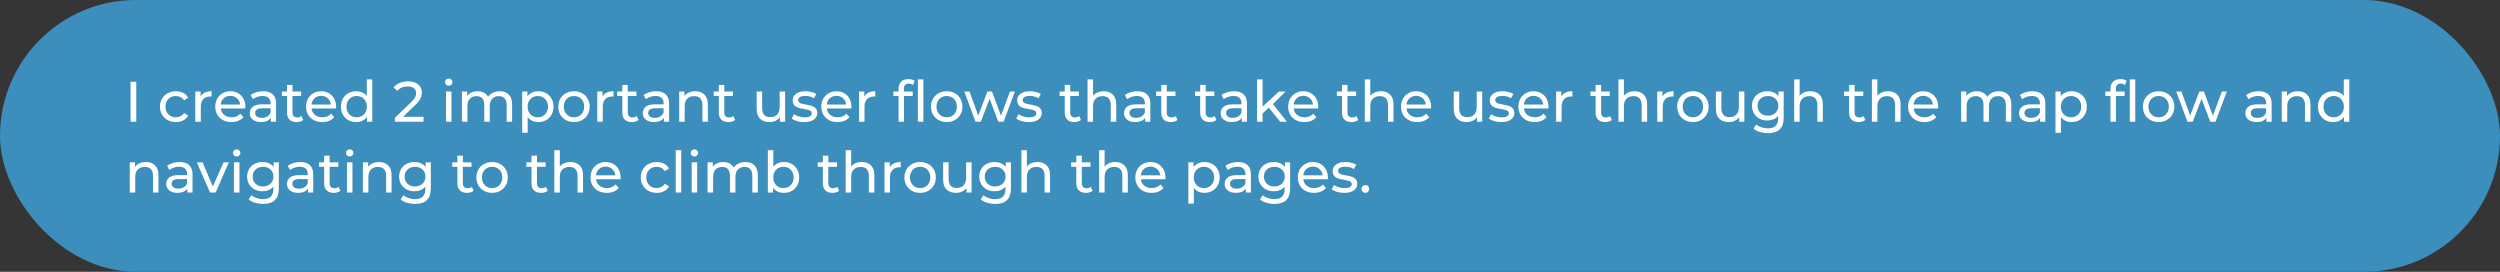 <svg width="883" height="96" viewBox="0 0 883 96" fill="none" xmlns="http://www.w3.org/2000/svg">
<rect width="883" height="96" fill="#353535"/>
<rect width="883" height="96" rx="48" fill="#3C8EBC"/>
<path d="M46.115 28.899H48.129V43H46.115V28.899ZM62.132 43.121C61.044 43.121 60.07 42.886 59.211 42.416C58.365 41.946 57.7 41.301 57.217 40.482C56.733 39.649 56.492 38.709 56.492 37.662C56.492 36.614 56.733 35.681 57.217 34.862C57.7 34.029 58.365 33.385 59.211 32.928C60.07 32.458 61.044 32.223 62.132 32.223C63.099 32.223 63.958 32.418 64.71 32.807C65.476 33.197 66.067 33.761 66.483 34.499L65.012 35.446C64.677 34.936 64.26 34.553 63.763 34.298C63.267 34.043 62.716 33.915 62.112 33.915C61.413 33.915 60.782 34.07 60.218 34.379C59.667 34.687 59.231 35.131 58.909 35.708C58.6 36.272 58.446 36.923 58.446 37.662C58.446 38.414 58.6 39.079 58.909 39.656C59.231 40.22 59.667 40.657 60.218 40.965C60.782 41.274 61.413 41.429 62.112 41.429C62.716 41.429 63.267 41.301 63.763 41.046C64.26 40.791 64.677 40.408 65.012 39.898L66.483 40.825C66.067 41.563 65.476 42.134 64.71 42.537C63.958 42.926 63.099 43.121 62.132 43.121ZM70.84 34.117C71.175 33.499 71.672 33.029 72.33 32.707C72.988 32.384 73.787 32.223 74.727 32.223V34.096C74.62 34.083 74.472 34.076 74.284 34.076C73.237 34.076 72.411 34.392 71.806 35.023C71.216 35.641 70.92 36.527 70.92 37.682V43H68.986V32.324H70.84V34.117ZM86.661 37.722C86.661 37.87 86.648 38.065 86.621 38.306H77.959C78.08 39.247 78.49 40.005 79.188 40.583C79.9 41.147 80.779 41.429 81.827 41.429C83.103 41.429 84.13 40.999 84.909 40.14L85.976 41.389C85.493 41.953 84.888 42.382 84.163 42.678C83.452 42.973 82.653 43.121 81.766 43.121C80.638 43.121 79.638 42.893 78.765 42.436C77.892 41.966 77.214 41.315 76.73 40.482C76.26 39.649 76.025 38.709 76.025 37.662C76.025 36.628 76.254 35.695 76.71 34.862C77.18 34.029 77.818 33.385 78.624 32.928C79.443 32.458 80.363 32.223 81.384 32.223C82.404 32.223 83.311 32.458 84.103 32.928C84.909 33.385 85.533 34.029 85.976 34.862C86.433 35.695 86.661 36.648 86.661 37.722ZM81.384 33.855C80.457 33.855 79.678 34.137 79.047 34.701C78.429 35.265 78.067 36.004 77.959 36.917H84.808C84.701 36.017 84.331 35.285 83.7 34.721C83.082 34.144 82.31 33.855 81.384 33.855ZM92.939 32.223C94.416 32.223 95.544 32.586 96.323 33.311C97.115 34.036 97.512 35.117 97.512 36.554V43H95.679V41.59C95.356 42.087 94.893 42.47 94.289 42.738C93.698 42.993 92.993 43.121 92.174 43.121C90.978 43.121 90.018 42.832 89.293 42.255C88.581 41.677 88.225 40.919 88.225 39.978C88.225 39.038 88.568 38.286 89.253 37.722C89.938 37.145 91.025 36.856 92.516 36.856H95.578V36.474C95.578 35.641 95.336 35.003 94.853 34.56C94.369 34.117 93.657 33.895 92.718 33.895C92.086 33.895 91.469 34.002 90.864 34.217C90.26 34.419 89.75 34.694 89.333 35.043L88.528 33.593C89.078 33.15 89.736 32.814 90.502 32.586C91.267 32.344 92.08 32.223 92.939 32.223ZM92.496 41.63C93.234 41.63 93.872 41.469 94.409 41.147C94.947 40.811 95.336 40.341 95.578 39.737V38.246H92.597C90.958 38.246 90.139 38.797 90.139 39.898C90.139 40.435 90.347 40.858 90.764 41.167C91.18 41.476 91.757 41.63 92.496 41.63ZM107.093 42.376C106.811 42.617 106.462 42.805 106.046 42.94C105.629 43.06 105.2 43.121 104.756 43.121C103.682 43.121 102.85 42.832 102.259 42.255C101.668 41.677 101.372 40.851 101.372 39.777V33.915H99.559V32.324H101.372V29.987H103.306V32.324H106.368V33.915H103.306V39.696C103.306 40.274 103.447 40.717 103.729 41.026C104.025 41.335 104.441 41.489 104.978 41.489C105.569 41.489 106.072 41.321 106.489 40.986L107.093 42.376ZM118.726 37.722C118.726 37.87 118.712 38.065 118.685 38.306H110.024C110.145 39.247 110.554 40.005 111.252 40.583C111.964 41.147 112.844 41.429 113.891 41.429C115.167 41.429 116.194 40.999 116.973 40.14L118.041 41.389C117.557 41.953 116.953 42.382 116.228 42.678C115.516 42.973 114.717 43.121 113.831 43.121C112.703 43.121 111.702 42.893 110.829 42.436C109.957 41.966 109.278 41.315 108.795 40.482C108.325 39.649 108.09 38.709 108.09 37.662C108.09 36.628 108.318 35.695 108.775 34.862C109.245 34.029 109.883 33.385 110.688 32.928C111.508 32.458 112.427 32.223 113.448 32.223C114.469 32.223 115.375 32.458 116.167 32.928C116.973 33.385 117.598 34.029 118.041 34.862C118.497 35.695 118.726 36.648 118.726 37.722ZM113.448 33.855C112.521 33.855 111.743 34.137 111.111 34.701C110.494 35.265 110.131 36.004 110.024 36.917H116.873C116.765 36.017 116.396 35.285 115.765 34.721C115.147 34.144 114.375 33.855 113.448 33.855ZM131.483 28.053V43H129.63V41.308C129.2 41.899 128.656 42.349 127.998 42.658C127.34 42.966 126.615 43.121 125.822 43.121C124.788 43.121 123.862 42.893 123.043 42.436C122.223 41.979 121.579 41.342 121.109 40.522C120.652 39.69 120.424 38.736 120.424 37.662C120.424 36.588 120.652 35.641 121.109 34.822C121.579 34.002 122.223 33.365 123.043 32.908C123.862 32.452 124.788 32.223 125.822 32.223C126.588 32.223 127.293 32.371 127.937 32.666C128.582 32.948 129.119 33.371 129.549 33.935V28.053H131.483ZM125.984 41.429C126.655 41.429 127.266 41.274 127.817 40.965C128.367 40.643 128.797 40.2 129.106 39.636C129.415 39.059 129.569 38.401 129.569 37.662C129.569 36.923 129.415 36.272 129.106 35.708C128.797 35.131 128.367 34.687 127.817 34.379C127.266 34.07 126.655 33.915 125.984 33.915C125.299 33.915 124.681 34.07 124.13 34.379C123.593 34.687 123.163 35.131 122.841 35.708C122.532 36.272 122.378 36.923 122.378 37.662C122.378 38.401 122.532 39.059 122.841 39.636C123.163 40.2 123.593 40.643 124.13 40.965C124.681 41.274 125.299 41.429 125.984 41.429ZM149.596 41.248V43H139.464V41.63L145.204 36.091C145.903 35.419 146.373 34.842 146.615 34.358C146.856 33.861 146.977 33.365 146.977 32.868C146.977 32.129 146.715 31.558 146.192 31.156C145.681 30.739 144.943 30.531 143.976 30.531C142.418 30.531 141.216 31.041 140.37 32.062L139 30.873C139.551 30.202 140.269 29.678 141.156 29.302C142.055 28.926 143.056 28.738 144.157 28.738C145.634 28.738 146.809 29.094 147.682 29.806C148.555 30.504 148.991 31.458 148.991 32.666C148.991 33.418 148.83 34.13 148.508 34.801C148.186 35.473 147.575 36.239 146.675 37.098L142.364 41.248H149.596ZM157.528 32.324H159.462V43H157.528V32.324ZM158.495 30.269C158.119 30.269 157.803 30.148 157.548 29.907C157.306 29.665 157.185 29.369 157.185 29.02C157.185 28.671 157.306 28.376 157.548 28.134C157.803 27.879 158.119 27.751 158.495 27.751C158.871 27.751 159.18 27.872 159.421 28.114C159.676 28.342 159.804 28.631 159.804 28.98C159.804 29.343 159.676 29.651 159.421 29.907C159.18 30.148 158.871 30.269 158.495 30.269ZM176.509 32.223C177.852 32.223 178.913 32.613 179.692 33.392C180.484 34.17 180.88 35.325 180.88 36.856V43H178.946V37.078C178.946 36.044 178.705 35.265 178.221 34.741C177.751 34.217 177.073 33.956 176.187 33.956C175.206 33.956 174.428 34.264 173.85 34.882C173.273 35.486 172.984 36.359 172.984 37.501V43H171.05V37.078C171.05 36.044 170.808 35.265 170.325 34.741C169.855 34.217 169.177 33.956 168.29 33.956C167.31 33.956 166.531 34.264 165.954 34.882C165.376 35.486 165.088 36.359 165.088 37.501V43H163.154V32.324H165.007V33.915C165.397 33.365 165.907 32.948 166.538 32.666C167.169 32.371 167.888 32.223 168.693 32.223C169.526 32.223 170.265 32.391 170.909 32.727C171.554 33.062 172.051 33.553 172.4 34.197C172.803 33.58 173.36 33.096 174.072 32.747C174.797 32.398 175.609 32.223 176.509 32.223ZM190.099 32.223C191.133 32.223 192.059 32.452 192.879 32.908C193.698 33.365 194.336 34.002 194.792 34.822C195.262 35.641 195.497 36.588 195.497 37.662C195.497 38.736 195.262 39.69 194.792 40.522C194.336 41.342 193.698 41.979 192.879 42.436C192.059 42.893 191.133 43.121 190.099 43.121C189.333 43.121 188.628 42.973 187.984 42.678C187.353 42.382 186.815 41.953 186.372 41.389V46.908H184.438V32.324H186.292V34.016C186.721 33.425 187.265 32.982 187.923 32.687C188.581 32.378 189.306 32.223 190.099 32.223ZM189.938 41.429C190.623 41.429 191.234 41.274 191.771 40.965C192.321 40.643 192.751 40.2 193.06 39.636C193.382 39.059 193.543 38.401 193.543 37.662C193.543 36.923 193.382 36.272 193.06 35.708C192.751 35.131 192.321 34.687 191.771 34.379C191.234 34.07 190.623 33.915 189.938 33.915C189.266 33.915 188.655 34.076 188.105 34.399C187.567 34.708 187.138 35.144 186.815 35.708C186.507 36.272 186.352 36.923 186.352 37.662C186.352 38.401 186.507 39.059 186.815 39.636C187.124 40.2 187.554 40.643 188.105 40.965C188.655 41.274 189.266 41.429 189.938 41.429ZM202.742 43.121C201.681 43.121 200.727 42.886 199.881 42.416C199.035 41.946 198.371 41.301 197.887 40.482C197.417 39.649 197.182 38.709 197.182 37.662C197.182 36.614 197.417 35.681 197.887 34.862C198.371 34.029 199.035 33.385 199.881 32.928C200.727 32.458 201.681 32.223 202.742 32.223C203.803 32.223 204.749 32.458 205.582 32.928C206.428 33.385 207.086 34.029 207.556 34.862C208.039 35.681 208.281 36.614 208.281 37.662C208.281 38.709 208.039 39.649 207.556 40.482C207.086 41.301 206.428 41.946 205.582 42.416C204.749 42.886 203.803 43.121 202.742 43.121ZM202.742 41.429C203.427 41.429 204.038 41.274 204.575 40.965C205.125 40.643 205.555 40.2 205.864 39.636C206.173 39.059 206.327 38.401 206.327 37.662C206.327 36.923 206.173 36.272 205.864 35.708C205.555 35.131 205.125 34.687 204.575 34.379C204.038 34.07 203.427 33.915 202.742 33.915C202.057 33.915 201.439 34.07 200.889 34.379C200.351 34.687 199.922 35.131 199.599 35.708C199.29 36.272 199.136 36.923 199.136 37.662C199.136 38.401 199.29 39.059 199.599 39.636C199.922 40.2 200.351 40.643 200.889 40.965C201.439 41.274 202.057 41.429 202.742 41.429ZM212.809 34.117C213.145 33.499 213.641 33.029 214.299 32.707C214.957 32.384 215.757 32.223 216.697 32.223V34.096C216.589 34.083 216.441 34.076 216.253 34.076C215.206 34.076 214.38 34.392 213.776 35.023C213.185 35.641 212.889 36.527 212.889 37.682V43H210.956V32.324H212.809V34.117ZM225.516 42.376C225.233 42.617 224.884 42.805 224.468 42.94C224.052 43.06 223.622 43.121 223.179 43.121C222.105 43.121 221.272 42.832 220.681 42.255C220.09 41.677 219.795 40.851 219.795 39.777V33.915H217.982V32.324H219.795V29.987H221.729V32.324H224.79V33.915H221.729V39.696C221.729 40.274 221.87 40.717 222.152 41.026C222.447 41.335 222.863 41.489 223.4 41.489C223.991 41.489 224.495 41.321 224.911 40.986L225.516 42.376ZM231.741 32.223C233.218 32.223 234.346 32.586 235.125 33.311C235.918 34.036 236.314 35.117 236.314 36.554V43H234.481V41.59C234.158 42.087 233.695 42.47 233.091 42.738C232.5 42.993 231.795 43.121 230.976 43.121C229.78 43.121 228.82 42.832 228.095 42.255C227.383 41.677 227.028 40.919 227.028 39.978C227.028 39.038 227.37 38.286 228.055 37.722C228.74 37.145 229.827 36.856 231.318 36.856H234.38V36.474C234.38 35.641 234.138 35.003 233.655 34.56C233.171 34.117 232.46 33.895 231.52 33.895C230.888 33.895 230.271 34.002 229.666 34.217C229.062 34.419 228.552 34.694 228.135 35.043L227.33 33.593C227.88 33.15 228.538 32.814 229.304 32.586C230.069 32.344 230.882 32.223 231.741 32.223ZM231.298 41.63C232.037 41.63 232.674 41.469 233.212 41.147C233.749 40.811 234.138 40.341 234.38 39.737V38.246H231.399C229.76 38.246 228.941 38.797 228.941 39.898C228.941 40.435 229.149 40.858 229.566 41.167C229.982 41.476 230.559 41.63 231.298 41.63ZM245.593 32.223C246.949 32.223 248.024 32.619 248.816 33.412C249.622 34.191 250.025 35.339 250.025 36.856V43H248.091V37.078C248.091 36.044 247.842 35.265 247.346 34.741C246.849 34.217 246.137 33.956 245.21 33.956C244.163 33.956 243.337 34.264 242.733 34.882C242.128 35.486 241.826 36.359 241.826 37.501V43H239.892V32.324H241.746V33.935C242.135 33.385 242.659 32.962 243.317 32.666C243.988 32.371 244.747 32.223 245.593 32.223ZM259.606 42.376C259.324 42.617 258.975 42.805 258.559 42.94C258.142 43.06 257.713 43.121 257.27 43.121C256.195 43.121 255.363 42.832 254.772 42.255C254.181 41.677 253.885 40.851 253.885 39.777V33.915H252.072V32.324H253.885V29.987H255.819V32.324H258.881V33.915H255.819V39.696C255.819 40.274 255.96 40.717 256.242 41.026C256.538 41.335 256.954 41.489 257.491 41.489C258.082 41.489 258.586 41.321 259.002 40.986L259.606 42.376ZM277.305 32.324V43H275.472V41.389C275.082 41.939 274.565 42.369 273.921 42.678C273.289 42.973 272.598 43.121 271.846 43.121C270.422 43.121 269.301 42.731 268.482 41.953C267.663 41.16 267.253 39.999 267.253 38.468V32.324H269.187V38.246C269.187 39.28 269.435 40.066 269.932 40.603C270.429 41.127 271.141 41.389 272.067 41.389C273.088 41.389 273.894 41.08 274.485 40.462C275.076 39.844 275.371 38.971 275.371 37.843V32.324H277.305ZM284.048 43.121C283.175 43.121 282.336 43.007 281.53 42.778C280.724 42.537 280.093 42.234 279.637 41.872L280.442 40.341C280.912 40.677 281.483 40.945 282.154 41.147C282.826 41.348 283.504 41.449 284.189 41.449C285.881 41.449 286.727 40.965 286.727 39.999C286.727 39.676 286.613 39.421 286.385 39.233C286.156 39.045 285.868 38.911 285.518 38.83C285.183 38.736 284.699 38.636 284.068 38.528C283.209 38.394 282.504 38.239 281.953 38.065C281.416 37.89 280.953 37.595 280.563 37.178C280.174 36.762 279.979 36.178 279.979 35.426C279.979 34.459 280.382 33.687 281.188 33.109C281.993 32.519 283.074 32.223 284.431 32.223C285.142 32.223 285.854 32.31 286.566 32.485C287.278 32.66 287.862 32.895 288.318 33.19L287.493 34.721C286.62 34.157 285.592 33.875 284.411 33.875C283.591 33.875 282.967 34.009 282.537 34.278C282.107 34.546 281.893 34.902 281.893 35.345C281.893 35.695 282.013 35.97 282.255 36.171C282.497 36.373 282.792 36.52 283.141 36.614C283.504 36.709 284.008 36.816 284.652 36.937C285.512 37.084 286.203 37.246 286.727 37.42C287.264 37.581 287.721 37.863 288.097 38.266C288.473 38.669 288.661 39.233 288.661 39.958C288.661 40.925 288.245 41.697 287.412 42.275C286.593 42.839 285.471 43.121 284.048 43.121ZM300.726 37.722C300.726 37.87 300.713 38.065 300.686 38.306H292.024C292.145 39.247 292.555 40.005 293.253 40.583C293.965 41.147 294.844 41.429 295.892 41.429C297.168 41.429 298.195 40.999 298.974 40.14L300.042 41.389C299.558 41.953 298.954 42.382 298.229 42.678C297.517 42.973 296.718 43.121 295.831 43.121C294.703 43.121 293.703 42.893 292.83 42.436C291.957 41.966 291.279 41.315 290.796 40.482C290.326 39.649 290.091 38.709 290.091 37.662C290.091 36.628 290.319 35.695 290.775 34.862C291.245 34.029 291.883 33.385 292.689 32.928C293.508 32.458 294.428 32.223 295.449 32.223C296.469 32.223 297.376 32.458 298.168 32.928C298.974 33.385 299.598 34.029 300.042 34.862C300.498 35.695 300.726 36.648 300.726 37.722ZM295.449 33.855C294.522 33.855 293.743 34.137 293.112 34.701C292.494 35.265 292.132 36.004 292.024 36.917H298.873C298.766 36.017 298.396 35.285 297.765 34.721C297.148 34.144 296.375 33.855 295.449 33.855ZM305.265 34.117C305.601 33.499 306.097 33.029 306.755 32.707C307.414 32.384 308.213 32.223 309.153 32.223V34.096C309.045 34.083 308.897 34.076 308.709 34.076C307.662 34.076 306.836 34.392 306.232 35.023C305.641 35.641 305.345 36.527 305.345 37.682V43H303.412V32.324H305.265V34.117ZM320.991 29.524C319.836 29.524 319.259 30.148 319.259 31.397V32.324H322.361V33.915H319.299V43H317.365V33.915H315.552V32.324H317.365V31.377C317.365 30.316 317.674 29.477 318.292 28.859C318.91 28.241 319.776 27.933 320.89 27.933C321.32 27.933 321.723 27.986 322.099 28.094C322.475 28.201 322.797 28.356 323.066 28.557L322.482 30.027C322.039 29.692 321.542 29.524 320.991 29.524ZM324.194 28.053H326.128V43H324.194V28.053ZM334.383 43.121C333.322 43.121 332.369 42.886 331.523 42.416C330.677 41.946 330.012 41.301 329.529 40.482C329.059 39.649 328.824 38.709 328.824 37.662C328.824 36.614 329.059 35.681 329.529 34.862C330.012 34.029 330.677 33.385 331.523 32.928C332.369 32.458 333.322 32.223 334.383 32.223C335.444 32.223 336.391 32.458 337.224 32.928C338.07 33.385 338.728 34.029 339.198 34.862C339.681 35.681 339.923 36.614 339.923 37.662C339.923 38.709 339.681 39.649 339.198 40.482C338.728 41.301 338.07 41.946 337.224 42.416C336.391 42.886 335.444 43.121 334.383 43.121ZM334.383 41.429C335.068 41.429 335.679 41.274 336.216 40.965C336.767 40.643 337.197 40.2 337.506 39.636C337.815 39.059 337.969 38.401 337.969 37.662C337.969 36.923 337.815 36.272 337.506 35.708C337.197 35.131 336.767 34.687 336.216 34.379C335.679 34.07 335.068 33.915 334.383 33.915C333.699 33.915 333.081 34.07 332.53 34.379C331.993 34.687 331.563 35.131 331.241 35.708C330.932 36.272 330.778 36.923 330.778 37.662C330.778 38.401 330.932 39.059 331.241 39.636C331.563 40.2 331.993 40.643 332.53 40.965C333.081 41.274 333.699 41.429 334.383 41.429ZM358.457 32.324L354.469 43H352.616L349.534 34.902L346.411 43H344.558L340.59 32.324H342.423L345.525 40.825L348.748 32.324H350.38L353.542 40.865L356.725 32.324H358.457ZM363.344 43.121C362.471 43.121 361.632 43.007 360.826 42.778C360.02 42.537 359.389 42.234 358.932 41.872L359.738 40.341C360.208 40.677 360.779 40.945 361.45 41.147C362.122 41.348 362.8 41.449 363.485 41.449C365.177 41.449 366.023 40.965 366.023 39.999C366.023 39.676 365.909 39.421 365.68 39.233C365.452 39.045 365.163 38.911 364.814 38.83C364.479 38.736 363.995 38.636 363.364 38.528C362.504 38.394 361.799 38.239 361.249 38.065C360.712 37.89 360.248 37.595 359.859 37.178C359.469 36.762 359.275 36.178 359.275 35.426C359.275 34.459 359.678 33.687 360.483 33.109C361.289 32.519 362.37 32.223 363.726 32.223C364.438 32.223 365.15 32.31 365.862 32.485C366.573 32.66 367.158 32.895 367.614 33.19L366.788 34.721C365.915 34.157 364.888 33.875 363.706 33.875C362.887 33.875 362.263 34.009 361.833 34.278C361.403 34.546 361.188 34.902 361.188 35.345C361.188 35.695 361.309 35.97 361.551 36.171C361.793 36.373 362.088 36.52 362.437 36.614C362.8 36.709 363.303 36.816 363.948 36.937C364.808 37.084 365.499 37.246 366.023 37.42C366.56 37.581 367.017 37.863 367.393 38.266C367.769 38.669 367.957 39.233 367.957 39.958C367.957 40.925 367.54 41.697 366.708 42.275C365.889 42.839 364.767 43.121 363.344 43.121ZM381.786 42.376C381.504 42.617 381.155 42.805 380.738 42.94C380.322 43.06 379.892 43.121 379.449 43.121C378.375 43.121 377.542 42.832 376.951 42.255C376.361 41.677 376.065 40.851 376.065 39.777V33.915H374.252V32.324H376.065V29.987H377.999V32.324H381.061V33.915H377.999V39.696C377.999 40.274 378.14 40.717 378.422 41.026C378.717 41.335 379.134 41.489 379.671 41.489C380.262 41.489 380.765 41.321 381.182 40.986L381.786 42.376ZM389.824 32.223C391.181 32.223 392.255 32.619 393.047 33.412C393.853 34.191 394.256 35.339 394.256 36.856V43H392.322V37.078C392.322 36.044 392.074 35.265 391.577 34.741C391.08 34.217 390.368 33.956 389.442 33.956C388.394 33.956 387.568 34.264 386.964 34.882C386.36 35.486 386.058 36.359 386.058 37.501V43H384.124V28.053H386.058V33.835C386.46 33.324 386.984 32.928 387.629 32.646C388.287 32.364 389.019 32.223 389.824 32.223ZM401.723 32.223C403.2 32.223 404.328 32.586 405.107 33.311C405.899 34.036 406.295 35.117 406.295 36.554V43H404.462V41.59C404.14 42.087 403.676 42.47 403.072 42.738C402.481 42.993 401.776 43.121 400.957 43.121C399.762 43.121 398.802 42.832 398.077 42.255C397.365 41.677 397.009 40.919 397.009 39.978C397.009 39.038 397.351 38.286 398.036 37.722C398.721 37.145 399.809 36.856 401.3 36.856H404.361V36.474C404.361 35.641 404.12 35.003 403.636 34.56C403.153 34.117 402.441 33.895 401.501 33.895C400.87 33.895 400.252 34.002 399.648 34.217C399.043 34.419 398.533 34.694 398.117 35.043L397.311 33.593C397.862 33.15 398.52 32.814 399.285 32.586C400.051 32.344 400.863 32.223 401.723 32.223ZM401.279 41.63C402.018 41.63 402.656 41.469 403.193 41.147C403.73 40.811 404.12 40.341 404.361 39.737V38.246H401.38C399.742 38.246 398.923 38.797 398.923 39.898C398.923 40.435 399.131 40.858 399.547 41.167C399.963 41.476 400.541 41.63 401.279 41.63ZM415.877 42.376C415.595 42.617 415.245 42.805 414.829 42.94C414.413 43.06 413.983 43.121 413.54 43.121C412.466 43.121 411.633 42.832 411.042 42.255C410.451 41.677 410.156 40.851 410.156 39.777V33.915H408.343V32.324H410.156V29.987H412.09V32.324H415.151V33.915H412.09V39.696C412.09 40.274 412.231 40.717 412.513 41.026C412.808 41.335 413.224 41.489 413.761 41.489C414.352 41.489 414.856 41.321 415.272 40.986L415.877 42.376ZM429.627 42.376C429.345 42.617 428.996 42.805 428.579 42.94C428.163 43.06 427.733 43.121 427.29 43.121C426.216 43.121 425.383 42.832 424.792 42.255C424.202 41.677 423.906 40.851 423.906 39.777V33.915H422.093V32.324H423.906V29.987H425.84V32.324H428.902V33.915H425.84V39.696C425.84 40.274 425.981 40.717 426.263 41.026C426.558 41.335 426.975 41.489 427.512 41.489C428.103 41.489 428.606 41.321 429.023 40.986L429.627 42.376ZM435.853 32.223C437.33 32.223 438.458 32.586 439.237 33.311C440.029 34.036 440.425 35.117 440.425 36.554V43H438.592V41.59C438.27 42.087 437.807 42.47 437.202 42.738C436.611 42.993 435.906 43.121 435.087 43.121C433.892 43.121 432.932 42.832 432.207 42.255C431.495 41.677 431.139 40.919 431.139 39.978C431.139 39.038 431.481 38.286 432.166 37.722C432.851 37.145 433.939 36.856 435.43 36.856H438.491V36.474C438.491 35.641 438.25 35.003 437.766 34.56C437.283 34.117 436.571 33.895 435.631 33.895C435 33.895 434.382 34.002 433.778 34.217C433.173 34.419 432.663 34.694 432.247 35.043L431.441 33.593C431.992 33.15 432.65 32.814 433.415 32.586C434.181 32.344 434.993 32.223 435.853 32.223ZM435.409 41.63C436.148 41.63 436.786 41.469 437.323 41.147C437.86 40.811 438.25 40.341 438.491 39.737V38.246H435.51C433.872 38.246 433.053 38.797 433.053 39.898C433.053 40.435 433.261 40.858 433.677 41.167C434.093 41.476 434.671 41.63 435.409 41.63ZM448.153 38.025L445.938 40.079V43H444.004V28.053H445.938V37.642L451.759 32.324H454.096L449.604 36.735L454.539 43H452.162L448.153 38.025ZM465.613 37.722C465.613 37.87 465.599 38.065 465.573 38.306H456.911C457.032 39.247 457.441 40.005 458.14 40.583C458.851 41.147 459.731 41.429 460.778 41.429C462.054 41.429 463.081 40.999 463.86 40.14L464.928 41.389C464.445 41.953 463.84 42.382 463.115 42.678C462.403 42.973 461.604 43.121 460.718 43.121C459.59 43.121 458.589 42.893 457.717 42.436C456.844 41.966 456.166 41.315 455.682 40.482C455.212 39.649 454.977 38.709 454.977 37.662C454.977 36.628 455.205 35.695 455.662 34.862C456.132 34.029 456.77 33.385 457.576 32.928C458.395 32.458 459.315 32.223 460.335 32.223C461.356 32.223 462.262 32.458 463.055 32.928C463.86 33.385 464.485 34.029 464.928 34.862C465.385 35.695 465.613 36.648 465.613 37.722ZM460.335 33.855C459.409 33.855 458.63 34.137 457.999 34.701C457.381 35.265 457.018 36.004 456.911 36.917H463.76C463.652 36.017 463.283 35.285 462.652 34.721C462.034 34.144 461.262 33.855 460.335 33.855ZM479.711 42.376C479.429 42.617 479.079 42.805 478.663 42.94C478.247 43.06 477.817 43.121 477.374 43.121C476.3 43.121 475.467 42.832 474.876 42.255C474.285 41.677 473.99 40.851 473.99 39.777V33.915H472.177V32.324H473.99V29.987H475.924V32.324H478.985V33.915H475.924V39.696C475.924 40.274 476.065 40.717 476.347 41.026C476.642 41.335 477.058 41.489 477.596 41.489C478.186 41.489 478.69 41.321 479.106 40.986L479.711 42.376ZM487.749 32.223C489.105 32.223 490.18 32.619 490.972 33.412C491.778 34.191 492.181 35.339 492.181 36.856V43H490.247V37.078C490.247 36.044 489.999 35.265 489.502 34.741C489.005 34.217 488.293 33.956 487.366 33.956C486.319 33.956 485.493 34.264 484.889 34.882C484.284 35.486 483.982 36.359 483.982 37.501V43H482.048V28.053H483.982V33.835C484.385 33.324 484.909 32.928 485.553 32.646C486.212 32.364 486.943 32.223 487.749 32.223ZM505.467 37.722C505.467 37.87 505.454 38.065 505.427 38.306H496.765C496.886 39.247 497.296 40.005 497.994 40.583C498.706 41.147 499.585 41.429 500.633 41.429C501.909 41.429 502.936 40.999 503.715 40.14L504.782 41.389C504.299 41.953 503.695 42.382 502.97 42.678C502.258 42.973 501.459 43.121 500.572 43.121C499.444 43.121 498.444 42.893 497.571 42.436C496.698 41.966 496.02 41.315 495.537 40.482C495.067 39.649 494.832 38.709 494.832 37.662C494.832 36.628 495.06 35.695 495.516 34.862C495.986 34.029 496.624 33.385 497.43 32.928C498.249 32.458 499.169 32.223 500.19 32.223C501.21 32.223 502.117 32.458 502.909 32.928C503.715 33.385 504.339 34.029 504.782 34.862C505.239 35.695 505.467 36.648 505.467 37.722ZM500.19 33.855C499.263 33.855 498.484 34.137 497.853 34.701C497.235 35.265 496.873 36.004 496.765 36.917H503.614C503.507 36.017 503.137 35.285 502.506 34.721C501.888 34.144 501.116 33.855 500.19 33.855ZM523.513 32.324V43H521.68V41.389C521.291 41.939 520.774 42.369 520.129 42.678C519.498 42.973 518.806 43.121 518.054 43.121C516.631 43.121 515.509 42.731 514.69 41.953C513.871 41.16 513.462 39.999 513.462 38.468V32.324H515.395V38.246C515.395 39.28 515.644 40.066 516.141 40.603C516.637 41.127 517.349 41.389 518.276 41.389C519.296 41.389 520.102 41.08 520.693 40.462C521.284 39.844 521.579 38.971 521.579 37.843V32.324H523.513ZM530.256 43.121C529.384 43.121 528.544 43.007 527.738 42.778C526.933 42.537 526.302 42.234 525.845 41.872L526.651 40.341C527.121 40.677 527.691 40.945 528.363 41.147C529.034 41.348 529.713 41.449 530.397 41.449C532.089 41.449 532.936 40.965 532.936 39.999C532.936 39.676 532.821 39.421 532.593 39.233C532.365 39.045 532.076 38.911 531.727 38.83C531.391 38.736 530.908 38.636 530.277 38.528C529.417 38.394 528.712 38.239 528.161 38.065C527.624 37.89 527.161 37.595 526.772 37.178C526.382 36.762 526.187 36.178 526.187 35.426C526.187 34.459 526.59 33.687 527.396 33.109C528.202 32.519 529.283 32.223 530.639 32.223C531.351 32.223 532.063 32.31 532.774 32.485C533.486 32.66 534.07 32.895 534.527 33.19L533.701 34.721C532.828 34.157 531.801 33.875 530.619 33.875C529.8 33.875 529.175 34.009 528.746 34.278C528.316 34.546 528.101 34.902 528.101 35.345C528.101 35.695 528.222 35.97 528.464 36.171C528.705 36.373 529.001 36.52 529.35 36.614C529.713 36.709 530.216 36.816 530.861 36.937C531.72 37.084 532.412 37.246 532.936 37.42C533.473 37.581 533.929 37.863 534.305 38.266C534.681 38.669 534.869 39.233 534.869 39.958C534.869 40.925 534.453 41.697 533.62 42.275C532.801 42.839 531.68 43.121 530.256 43.121ZM546.935 37.722C546.935 37.87 546.921 38.065 546.895 38.306H538.233C538.354 39.247 538.763 40.005 539.462 40.583C540.173 41.147 541.053 41.429 542.1 41.429C543.376 41.429 544.403 40.999 545.182 40.14L546.25 41.389C545.767 41.953 545.162 42.382 544.437 42.678C543.725 42.973 542.926 43.121 542.04 43.121C540.912 43.121 539.911 42.893 539.039 42.436C538.166 41.966 537.488 41.315 537.004 40.482C536.534 39.649 536.299 38.709 536.299 37.662C536.299 36.628 536.527 35.695 536.984 34.862C537.454 34.029 538.092 33.385 538.898 32.928C539.717 32.458 540.637 32.223 541.657 32.223C542.678 32.223 543.584 32.458 544.377 32.928C545.182 33.385 545.807 34.029 546.25 34.862C546.707 35.695 546.935 36.648 546.935 37.722ZM541.657 33.855C540.731 33.855 539.952 34.137 539.321 34.701C538.703 35.265 538.34 36.004 538.233 36.917H545.082C544.974 36.017 544.605 35.285 543.974 34.721C543.356 34.144 542.584 33.855 541.657 33.855ZM551.473 34.117C551.809 33.499 552.306 33.029 552.964 32.707C553.622 32.384 554.421 32.223 555.361 32.223V34.096C555.254 34.083 555.106 34.076 554.918 34.076C553.87 34.076 553.045 34.392 552.44 35.023C551.849 35.641 551.554 36.527 551.554 37.682V43H549.62V32.324H551.473V34.117ZM569.295 42.376C569.013 42.617 568.663 42.805 568.247 42.94C567.831 43.06 567.401 43.121 566.958 43.121C565.884 43.121 565.051 42.832 564.46 42.255C563.869 41.677 563.574 40.851 563.574 39.777V33.915H561.761V32.324H563.574V29.987H565.508V32.324H568.569V33.915H565.508V39.696C565.508 40.274 565.649 40.717 565.931 41.026C566.226 41.335 566.642 41.489 567.179 41.489C567.77 41.489 568.274 41.321 568.69 40.986L569.295 42.376ZM577.333 32.223C578.689 32.223 579.764 32.619 580.556 33.412C581.362 34.191 581.765 35.339 581.765 36.856V43H579.831V37.078C579.831 36.044 579.583 35.265 579.086 34.741C578.589 34.217 577.877 33.956 576.95 33.956C575.903 33.956 575.077 34.264 574.473 34.882C573.868 35.486 573.566 36.359 573.566 37.501V43H571.633V28.053H573.566V33.835C573.969 33.324 574.493 32.928 575.137 32.646C575.796 32.364 576.527 32.223 577.333 32.223ZM587.197 34.117C587.532 33.499 588.029 33.029 588.687 32.707C589.345 32.384 590.144 32.223 591.084 32.223V34.096C590.977 34.083 590.829 34.076 590.641 34.076C589.594 34.076 588.768 34.392 588.164 35.023C587.573 35.641 587.277 36.527 587.277 37.682V43H585.344V32.324H587.197V34.117ZM597.942 43.121C596.881 43.121 595.928 42.886 595.082 42.416C594.236 41.946 593.571 41.301 593.087 40.482C592.617 39.649 592.382 38.709 592.382 37.662C592.382 36.614 592.617 35.681 593.087 34.862C593.571 34.029 594.236 33.385 595.082 32.928C595.928 32.458 596.881 32.223 597.942 32.223C599.003 32.223 599.95 32.458 600.782 32.928C601.628 33.385 602.286 34.029 602.756 34.862C603.24 35.681 603.482 36.614 603.482 37.662C603.482 38.709 603.24 39.649 602.756 40.482C602.286 41.301 601.628 41.946 600.782 42.416C599.95 42.886 599.003 43.121 597.942 43.121ZM597.942 41.429C598.627 41.429 599.238 41.274 599.775 40.965C600.326 40.643 600.755 40.2 601.064 39.636C601.373 39.059 601.528 38.401 601.528 37.662C601.528 36.923 601.373 36.272 601.064 35.708C600.755 35.131 600.326 34.687 599.775 34.379C599.238 34.07 598.627 33.915 597.942 33.915C597.257 33.915 596.639 34.07 596.089 34.379C595.552 34.687 595.122 35.131 594.8 35.708C594.491 36.272 594.336 36.923 594.336 37.662C594.336 38.401 594.491 39.059 594.8 39.636C595.122 40.2 595.552 40.643 596.089 40.965C596.639 41.274 597.257 41.429 597.942 41.429ZM616.107 32.324V43H614.274V41.389C613.884 41.939 613.367 42.369 612.723 42.678C612.092 42.973 611.4 43.121 610.648 43.121C609.224 43.121 608.103 42.731 607.284 41.953C606.465 41.16 606.055 39.999 606.055 38.468V32.324H607.989V38.246C607.989 39.28 608.237 40.066 608.734 40.603C609.231 41.127 609.943 41.389 610.87 41.389C611.89 41.389 612.696 41.08 613.287 40.462C613.878 39.844 614.173 38.971 614.173 37.843V32.324H616.107ZM630.001 32.324V41.55C630.001 43.416 629.538 44.793 628.611 45.679C627.685 46.579 626.301 47.029 624.462 47.029C623.454 47.029 622.494 46.888 621.581 46.606C620.668 46.337 619.929 45.948 619.365 45.437L620.292 43.947C620.789 44.377 621.4 44.712 622.125 44.954C622.864 45.209 623.622 45.337 624.401 45.337C625.65 45.337 626.57 45.041 627.161 44.45C627.765 43.859 628.067 42.96 628.067 41.751V40.905C627.611 41.456 627.047 41.872 626.375 42.154C625.717 42.422 624.999 42.557 624.22 42.557C623.199 42.557 622.273 42.342 621.44 41.912C620.621 41.469 619.976 40.858 619.506 40.079C619.036 39.287 618.801 38.387 618.801 37.38C618.801 36.373 619.036 35.48 619.506 34.701C619.976 33.908 620.621 33.297 621.44 32.868C622.273 32.438 623.199 32.223 624.22 32.223C625.026 32.223 625.771 32.371 626.456 32.666C627.154 32.962 627.725 33.398 628.168 33.976V32.324H630.001ZM624.442 40.865C625.14 40.865 625.764 40.717 626.315 40.422C626.879 40.126 627.315 39.717 627.624 39.193C627.946 38.656 628.108 38.051 628.108 37.38C628.108 36.346 627.765 35.513 627.08 34.882C626.395 34.237 625.516 33.915 624.442 33.915C623.354 33.915 622.467 34.237 621.783 34.882C621.098 35.513 620.755 36.346 620.755 37.38C620.755 38.051 620.91 38.656 621.219 39.193C621.541 39.717 621.977 40.126 622.528 40.422C623.092 40.717 623.73 40.865 624.442 40.865ZM639.397 32.223C640.753 32.223 641.827 32.619 642.62 33.412C643.425 34.191 643.828 35.339 643.828 36.856V43H641.894V37.078C641.894 36.044 641.646 35.265 641.149 34.741C640.652 34.217 639.941 33.956 639.014 33.956C637.966 33.956 637.141 34.264 636.536 34.882C635.932 35.486 635.63 36.359 635.63 37.501V43H633.696V28.053H635.63V33.835C636.033 33.324 636.556 32.928 637.201 32.646C637.859 32.364 638.591 32.223 639.397 32.223ZM658.82 42.376C658.538 42.617 658.188 42.805 657.772 42.94C657.356 43.06 656.926 43.121 656.483 43.121C655.409 43.121 654.576 42.832 653.985 42.255C653.394 41.677 653.099 40.851 653.099 39.777V33.915H651.286V32.324H653.099V29.987H655.033V32.324H658.094V33.915H655.033V39.696C655.033 40.274 655.174 40.717 655.456 41.026C655.751 41.335 656.167 41.489 656.704 41.489C657.295 41.489 657.799 41.321 658.215 40.986L658.82 42.376ZM666.858 32.223C668.214 32.223 669.289 32.619 670.081 33.412C670.887 34.191 671.29 35.339 671.29 36.856V43H669.356V37.078C669.356 36.044 669.107 35.265 668.611 34.741C668.114 34.217 667.402 33.956 666.475 33.956C665.428 33.956 664.602 34.264 663.998 34.882C663.393 35.486 663.091 36.359 663.091 37.501V43H661.157V28.053H663.091V33.835C663.494 33.324 664.018 32.928 664.662 32.646C665.32 32.364 666.052 32.223 666.858 32.223ZM684.576 37.722C684.576 37.87 684.563 38.065 684.536 38.306H675.874C675.995 39.247 676.405 40.005 677.103 40.583C677.815 41.147 678.694 41.429 679.742 41.429C681.018 41.429 682.045 40.999 682.824 40.14L683.891 41.389C683.408 41.953 682.804 42.382 682.078 42.678C681.367 42.973 680.568 43.121 679.681 43.121C678.553 43.121 677.553 42.893 676.68 42.436C675.807 41.966 675.129 41.315 674.645 40.482C674.175 39.649 673.94 38.709 673.94 37.662C673.94 36.628 674.169 35.695 674.625 34.862C675.095 34.029 675.733 33.385 676.539 32.928C677.358 32.458 678.278 32.223 679.299 32.223C680.319 32.223 681.226 32.458 682.018 32.928C682.824 33.385 683.448 34.029 683.891 34.862C684.348 35.695 684.576 36.648 684.576 37.722ZM679.299 33.855C678.372 33.855 677.593 34.137 676.962 34.701C676.344 35.265 675.982 36.004 675.874 36.917H682.723C682.616 36.017 682.246 35.285 681.615 34.721C680.997 34.144 680.225 33.855 679.299 33.855ZM706.026 32.223C707.369 32.223 708.43 32.613 709.209 33.392C710.001 34.17 710.398 35.325 710.398 36.856V43H708.464V37.078C708.464 36.044 708.222 35.265 707.739 34.741C707.269 34.217 706.59 33.956 705.704 33.956C704.724 33.956 703.945 34.264 703.367 34.882C702.79 35.486 702.501 36.359 702.501 37.501V43H700.567V37.078C700.567 36.044 700.326 35.265 699.842 34.741C699.372 34.217 698.694 33.956 697.808 33.956C696.828 33.956 696.049 34.264 695.471 34.882C694.894 35.486 694.605 36.359 694.605 37.501V43H692.671V32.324H694.524V33.915C694.914 33.365 695.424 32.948 696.055 32.666C696.686 32.371 697.405 32.223 698.211 32.223C699.043 32.223 699.782 32.391 700.426 32.727C701.071 33.062 701.568 33.553 701.917 34.197C702.32 33.58 702.877 33.096 703.589 32.747C704.314 32.398 705.127 32.223 706.026 32.223ZM717.843 32.223C719.321 32.223 720.449 32.586 721.228 33.311C722.02 34.036 722.416 35.117 722.416 36.554V43H720.583V41.59C720.261 42.087 719.797 42.47 719.193 42.738C718.602 42.993 717.897 43.121 717.078 43.121C715.883 43.121 714.923 42.832 714.197 42.255C713.486 41.677 713.13 40.919 713.13 39.978C713.13 39.038 713.472 38.286 714.157 37.722C714.842 37.145 715.93 36.856 717.42 36.856H720.482V36.474C720.482 35.641 720.241 35.003 719.757 34.56C719.274 34.117 718.562 33.895 717.622 33.895C716.991 33.895 716.373 34.002 715.769 34.217C715.164 34.419 714.654 34.694 714.238 35.043L713.432 33.593C713.983 33.15 714.641 32.814 715.406 32.586C716.172 32.344 716.984 32.223 717.843 32.223ZM717.4 41.63C718.139 41.63 718.777 41.469 719.314 41.147C719.851 40.811 720.241 40.341 720.482 39.737V38.246H717.501C715.863 38.246 715.044 38.797 715.044 39.898C715.044 40.435 715.252 40.858 715.668 41.167C716.084 41.476 716.662 41.63 717.4 41.63ZM731.655 32.223C732.689 32.223 733.616 32.452 734.435 32.908C735.254 33.365 735.892 34.002 736.349 34.822C736.819 35.641 737.054 36.588 737.054 37.662C737.054 38.736 736.819 39.69 736.349 40.522C735.892 41.342 735.254 41.979 734.435 42.436C733.616 42.893 732.689 43.121 731.655 43.121C730.89 43.121 730.185 42.973 729.54 42.678C728.909 42.382 728.372 41.953 727.928 41.389V46.908H725.995V32.324H727.848V34.016C728.278 33.425 728.822 32.982 729.48 32.687C730.138 32.378 730.863 32.223 731.655 32.223ZM731.494 41.429C732.179 41.429 732.79 41.274 733.327 40.965C733.878 40.643 734.307 40.2 734.616 39.636C734.938 39.059 735.1 38.401 735.1 37.662C735.1 36.923 734.938 36.272 734.616 35.708C734.307 35.131 733.878 34.687 733.327 34.379C732.79 34.07 732.179 33.915 731.494 33.915C730.822 33.915 730.211 34.076 729.661 34.399C729.124 34.708 728.694 35.144 728.372 35.708C728.063 36.272 727.908 36.923 727.908 37.662C727.908 38.401 728.063 39.059 728.372 39.636C728.681 40.2 729.11 40.643 729.661 40.965C730.211 41.274 730.822 41.429 731.494 41.429ZM749.043 29.524C747.888 29.524 747.311 30.148 747.311 31.397V32.324H750.413V33.915H747.351V43H745.417V33.915H743.604V32.324H745.417V31.377C745.417 30.316 745.726 29.477 746.344 28.859C746.961 28.241 747.828 27.933 748.942 27.933C749.372 27.933 749.775 27.986 750.151 28.094C750.527 28.201 750.849 28.356 751.118 28.557L750.534 30.027C750.09 29.692 749.594 29.524 749.043 29.524ZM752.246 28.053H754.18V43H752.246V28.053ZM762.435 43.121C761.374 43.121 760.421 42.886 759.575 42.416C758.729 41.946 758.064 41.301 757.581 40.482C757.111 39.649 756.876 38.709 756.876 37.662C756.876 36.614 757.111 35.681 757.581 34.862C758.064 34.029 758.729 33.385 759.575 32.928C760.421 32.458 761.374 32.223 762.435 32.223C763.496 32.223 764.443 32.458 765.275 32.928C766.121 33.385 766.779 34.029 767.249 34.862C767.733 35.681 767.975 36.614 767.975 37.662C767.975 38.709 767.733 39.649 767.249 40.482C766.779 41.301 766.121 41.946 765.275 42.416C764.443 42.886 763.496 43.121 762.435 43.121ZM762.435 41.429C763.12 41.429 763.731 41.274 764.268 40.965C764.819 40.643 765.249 40.2 765.557 39.636C765.866 39.059 766.021 38.401 766.021 37.662C766.021 36.923 765.866 36.272 765.557 35.708C765.249 35.131 764.819 34.687 764.268 34.379C763.731 34.07 763.12 33.915 762.435 33.915C761.75 33.915 761.133 34.07 760.582 34.379C760.045 34.687 759.615 35.131 759.293 35.708C758.984 36.272 758.829 36.923 758.829 37.662C758.829 38.401 758.984 39.059 759.293 39.636C759.615 40.2 760.045 40.643 760.582 40.965C761.133 41.274 761.75 41.429 762.435 41.429ZM786.509 32.324L782.521 43H780.667L777.585 34.902L774.463 43H772.61L768.642 32.324H770.475L773.577 40.825L776.8 32.324H778.432L781.594 40.865L784.777 32.324H786.509ZM797.769 32.223C799.246 32.223 800.374 32.586 801.153 33.311C801.945 34.036 802.341 35.117 802.341 36.554V43H800.508V41.59C800.186 42.087 799.723 42.47 799.118 42.738C798.528 42.993 797.822 43.121 797.003 43.121C795.808 43.121 794.848 42.832 794.123 42.255C793.411 41.677 793.055 40.919 793.055 39.978C793.055 39.038 793.398 38.286 794.082 37.722C794.767 37.145 795.855 36.856 797.346 36.856H800.408V36.474C800.408 35.641 800.166 35.003 799.682 34.56C799.199 34.117 798.487 33.895 797.547 33.895C796.916 33.895 796.298 34.002 795.694 34.217C795.09 34.419 794.579 34.694 794.163 35.043L793.357 33.593C793.908 33.15 794.566 32.814 795.331 32.586C796.097 32.344 796.909 32.223 797.769 32.223ZM797.326 41.63C798.064 41.63 798.702 41.469 799.239 41.147C799.776 40.811 800.166 40.341 800.408 39.737V38.246H797.426C795.788 38.246 794.969 38.797 794.969 39.898C794.969 40.435 795.177 40.858 795.593 41.167C796.01 41.476 796.587 41.63 797.326 41.63ZM811.621 32.223C812.977 32.223 814.051 32.619 814.844 33.412C815.649 34.191 816.052 35.339 816.052 36.856V43H814.118V37.078C814.118 36.044 813.87 35.265 813.373 34.741C812.876 34.217 812.165 33.956 811.238 33.956C810.19 33.956 809.365 34.264 808.76 34.882C808.156 35.486 807.854 36.359 807.854 37.501V43H805.92V32.324H807.773V33.935C808.163 33.385 808.686 32.962 809.344 32.666C810.016 32.371 810.775 32.223 811.621 32.223ZM829.762 28.053V43H827.909V41.308C827.479 41.899 826.935 42.349 826.277 42.658C825.619 42.966 824.894 43.121 824.102 43.121C823.067 43.121 822.141 42.893 821.322 42.436C820.503 41.979 819.858 41.342 819.388 40.522C818.931 39.69 818.703 38.736 818.703 37.662C818.703 36.588 818.931 35.641 819.388 34.822C819.858 34.002 820.503 33.365 821.322 32.908C822.141 32.452 823.067 32.223 824.102 32.223C824.867 32.223 825.572 32.371 826.217 32.666C826.861 32.948 827.398 33.371 827.828 33.935V28.053H829.762ZM824.263 41.429C824.934 41.429 825.545 41.274 826.096 40.965C826.646 40.643 827.076 40.2 827.385 39.636C827.694 39.059 827.848 38.401 827.848 37.662C827.848 36.923 827.694 36.272 827.385 35.708C827.076 35.131 826.646 34.687 826.096 34.379C825.545 34.07 824.934 33.915 824.263 33.915C823.578 33.915 822.96 34.07 822.409 34.379C821.872 34.687 821.443 35.131 821.12 35.708C820.811 36.272 820.657 36.923 820.657 37.662C820.657 38.401 820.811 39.059 821.12 39.636C821.443 40.2 821.872 40.643 822.409 40.965C822.96 41.274 823.578 41.429 824.263 41.429ZM51.534 57.223C52.89 57.223 53.964 57.619 54.757 58.412C55.562 59.191 55.965 60.339 55.965 61.856V68H54.032V62.078C54.032 61.044 53.783 60.265 53.286 59.741C52.789 59.217 52.078 58.956 51.151 58.956C50.103 58.956 49.278 59.264 48.673 59.882C48.069 60.486 47.767 61.359 47.767 62.501V68H45.833V57.324H47.686V58.935C48.076 58.385 48.599 57.962 49.258 57.666C49.929 57.371 50.688 57.223 51.534 57.223ZM63.432 57.223C64.909 57.223 66.037 57.586 66.816 58.311C67.608 59.036 68.004 60.117 68.004 61.554V68H66.171V66.59C65.849 67.087 65.386 67.47 64.781 67.738C64.191 67.993 63.486 68.121 62.666 68.121C61.471 68.121 60.511 67.832 59.786 67.255C59.074 66.677 58.718 65.918 58.718 64.978C58.718 64.038 59.061 63.286 59.745 62.722C60.43 62.145 61.518 61.856 63.009 61.856H66.071V61.474C66.071 60.641 65.829 60.003 65.346 59.56C64.862 59.117 64.15 58.895 63.21 58.895C62.579 58.895 61.961 59.002 61.357 59.217C60.753 59.419 60.242 59.694 59.826 60.043L59.02 58.593C59.571 58.15 60.229 57.814 60.994 57.586C61.76 57.344 62.572 57.223 63.432 57.223ZM62.989 66.63C63.727 66.63 64.365 66.469 64.902 66.147C65.439 65.811 65.829 65.341 66.071 64.737V63.246H63.089C61.451 63.246 60.632 63.797 60.632 64.898C60.632 65.435 60.84 65.858 61.256 66.167C61.673 66.476 62.25 66.63 62.989 66.63ZM80.834 57.324L76.16 68H74.186L69.513 57.324H71.527L75.194 65.885L78.94 57.324H80.834ZM82.638 57.324H84.572V68H82.638V57.324ZM83.605 55.269C83.229 55.269 82.914 55.148 82.659 54.907C82.417 54.665 82.296 54.37 82.296 54.02C82.296 53.671 82.417 53.376 82.659 53.134C82.914 52.879 83.229 52.751 83.605 52.751C83.981 52.751 84.29 52.872 84.532 53.114C84.787 53.342 84.915 53.631 84.915 53.98C84.915 54.343 84.787 54.651 84.532 54.907C84.29 55.148 83.981 55.269 83.605 55.269ZM98.477 57.324V66.55C98.477 68.416 98.014 69.793 97.087 70.679C96.161 71.579 94.778 72.029 92.938 72.029C91.931 72.029 90.97 71.888 90.057 71.606C89.144 71.337 88.406 70.948 87.841 70.437L88.768 68.947C89.265 69.376 89.876 69.712 90.601 69.954C91.34 70.209 92.099 70.337 92.877 70.337C94.126 70.337 95.046 70.041 95.637 69.45C96.241 68.859 96.543 67.96 96.543 66.751V65.905C96.087 66.456 95.523 66.872 94.851 67.154C94.193 67.422 93.475 67.557 92.696 67.557C91.675 67.557 90.749 67.342 89.916 66.912C89.097 66.469 88.453 65.858 87.983 65.079C87.513 64.287 87.278 63.387 87.278 62.38C87.278 61.373 87.513 60.48 87.983 59.701C88.453 58.908 89.097 58.297 89.916 57.868C90.749 57.438 91.675 57.223 92.696 57.223C93.502 57.223 94.247 57.371 94.932 57.666C95.63 57.962 96.201 58.398 96.644 58.976V57.324H98.477ZM92.918 65.865C93.616 65.865 94.24 65.717 94.791 65.422C95.355 65.126 95.791 64.717 96.1 64.193C96.423 63.656 96.584 63.051 96.584 62.38C96.584 61.346 96.241 60.513 95.556 59.882C94.872 59.237 93.992 58.915 92.918 58.915C91.83 58.915 90.944 59.237 90.259 59.882C89.574 60.513 89.231 61.346 89.231 62.38C89.231 63.051 89.386 63.656 89.695 64.193C90.017 64.717 90.453 65.126 91.004 65.422C91.568 65.717 92.206 65.865 92.918 65.865ZM106.06 57.223C107.537 57.223 108.665 57.586 109.444 58.311C110.236 59.036 110.633 60.117 110.633 61.554V68H108.799V66.59C108.477 67.087 108.014 67.47 107.41 67.738C106.819 67.993 106.114 68.121 105.294 68.121C104.099 68.121 103.139 67.832 102.414 67.255C101.702 66.677 101.346 65.918 101.346 64.978C101.346 64.038 101.689 63.286 102.374 62.722C103.059 62.145 104.146 61.856 105.637 61.856H108.699V61.474C108.699 60.641 108.457 60.003 107.974 59.56C107.49 59.117 106.778 58.895 105.838 58.895C105.207 58.895 104.589 59.002 103.985 59.217C103.381 59.419 102.871 59.694 102.454 60.043L101.648 58.593C102.199 58.15 102.857 57.814 103.623 57.586C104.388 57.344 105.2 57.223 106.06 57.223ZM105.617 66.63C106.355 66.63 106.993 66.469 107.53 66.147C108.068 65.811 108.457 65.341 108.699 64.737V63.246H105.718C104.079 63.246 103.26 63.797 103.26 64.898C103.26 65.435 103.468 65.858 103.884 66.167C104.301 66.476 104.878 66.63 105.617 66.63ZM120.214 67.376C119.932 67.617 119.583 67.805 119.167 67.94C118.75 68.06 118.32 68.121 117.877 68.121C116.803 68.121 115.97 67.832 115.38 67.255C114.789 66.677 114.493 65.851 114.493 64.777V58.915H112.68V57.324H114.493V54.987H116.427V57.324H119.489V58.915H116.427V64.696C116.427 65.274 116.568 65.717 116.85 66.026C117.145 66.335 117.562 66.489 118.099 66.489C118.69 66.489 119.193 66.321 119.61 65.986L120.214 67.376ZM122.552 57.324H124.486V68H122.552V57.324ZM123.519 55.269C123.143 55.269 122.827 55.148 122.572 54.907C122.33 54.665 122.209 54.37 122.209 54.02C122.209 53.671 122.33 53.376 122.572 53.134C122.827 52.879 123.143 52.751 123.519 52.751C123.895 52.751 124.204 52.872 124.445 53.114C124.701 53.342 124.828 53.631 124.828 53.98C124.828 54.343 124.701 54.651 124.445 54.907C124.204 55.148 123.895 55.269 123.519 55.269ZM133.879 57.223C135.235 57.223 136.309 57.619 137.102 58.412C137.907 59.191 138.31 60.339 138.31 61.856V68H136.376V62.078C136.376 61.044 136.128 60.265 135.631 59.741C135.134 59.217 134.422 58.956 133.496 58.956C132.448 58.956 131.623 59.264 131.018 59.882C130.414 60.486 130.112 61.359 130.112 62.501V68H128.178V57.324H130.031V58.935C130.421 58.385 130.944 57.962 131.602 57.666C132.274 57.371 133.033 57.223 133.879 57.223ZM152.161 57.324V66.55C152.161 68.416 151.698 69.793 150.771 70.679C149.844 71.579 148.461 72.029 146.621 72.029C145.614 72.029 144.654 71.888 143.741 71.606C142.828 71.337 142.089 70.948 141.525 70.437L142.452 68.947C142.948 69.376 143.559 69.712 144.285 69.954C145.023 70.209 145.782 70.337 146.561 70.337C147.81 70.337 148.73 70.041 149.321 69.45C149.925 68.859 150.227 67.96 150.227 66.751V65.905C149.77 66.456 149.206 66.872 148.535 67.154C147.877 67.422 147.158 67.557 146.38 67.557C145.359 67.557 144.432 67.342 143.6 66.912C142.781 66.469 142.136 65.858 141.666 65.079C141.196 64.287 140.961 63.387 140.961 62.38C140.961 61.373 141.196 60.48 141.666 59.701C142.136 58.908 142.781 58.297 143.6 57.868C144.432 57.438 145.359 57.223 146.38 57.223C147.185 57.223 147.931 57.371 148.616 57.666C149.314 57.962 149.885 58.398 150.328 58.976V57.324H152.161ZM146.601 65.865C147.299 65.865 147.924 65.717 148.475 65.422C149.039 65.126 149.475 64.717 149.784 64.193C150.106 63.656 150.267 63.051 150.267 62.38C150.267 61.346 149.925 60.513 149.24 59.882C148.555 59.237 147.675 58.915 146.601 58.915C145.513 58.915 144.627 59.237 143.942 59.882C143.257 60.513 142.915 61.346 142.915 62.38C142.915 63.051 143.069 63.656 143.378 64.193C143.7 64.717 144.137 65.126 144.688 65.422C145.252 65.717 145.889 65.865 146.601 65.865ZM167.268 67.376C166.986 67.617 166.637 67.805 166.221 67.94C165.804 68.06 165.375 68.121 164.932 68.121C163.857 68.121 163.025 67.832 162.434 67.255C161.843 66.677 161.547 65.851 161.547 64.777V58.915H159.734V57.324H161.547V54.987H163.481V57.324H166.543V58.915H163.481V64.696C163.481 65.274 163.622 65.717 163.904 66.026C164.2 66.335 164.616 66.489 165.153 66.489C165.744 66.489 166.248 66.321 166.664 65.986L167.268 67.376ZM173.825 68.121C172.764 68.121 171.81 67.886 170.964 67.416C170.118 66.946 169.453 66.301 168.97 65.482C168.5 64.649 168.265 63.709 168.265 62.662C168.265 61.614 168.5 60.681 168.97 59.862C169.453 59.029 170.118 58.385 170.964 57.928C171.81 57.458 172.764 57.223 173.825 57.223C174.886 57.223 175.832 57.458 176.665 57.928C177.511 58.385 178.169 59.029 178.639 59.862C179.122 60.681 179.364 61.614 179.364 62.662C179.364 63.709 179.122 64.649 178.639 65.482C178.169 66.301 177.511 66.946 176.665 67.416C175.832 67.886 174.886 68.121 173.825 68.121ZM173.825 66.429C174.51 66.429 175.121 66.274 175.658 65.966C176.208 65.643 176.638 65.2 176.947 64.636C177.256 64.059 177.41 63.401 177.41 62.662C177.41 61.923 177.256 61.272 176.947 60.708C176.638 60.131 176.208 59.687 175.658 59.379C175.121 59.07 174.51 58.915 173.825 58.915C173.14 58.915 172.522 59.07 171.971 59.379C171.434 59.687 171.005 60.131 170.682 60.708C170.373 61.272 170.219 61.923 170.219 62.662C170.219 63.401 170.373 64.059 170.682 64.636C171.005 65.2 171.434 65.643 171.971 65.966C172.522 66.274 173.14 66.429 173.825 66.429ZM193.451 67.376C193.169 67.617 192.82 67.805 192.403 67.94C191.987 68.06 191.557 68.121 191.114 68.121C190.04 68.121 189.207 67.832 188.616 67.255C188.026 66.677 187.73 65.851 187.73 64.777V58.915H185.917V57.324H187.73V54.987H189.664V57.324H192.726V58.915H189.664V64.696C189.664 65.274 189.805 65.717 190.087 66.026C190.382 66.335 190.799 66.489 191.336 66.489C191.927 66.489 192.43 66.321 192.847 65.986L193.451 67.376ZM201.49 57.223C202.846 57.223 203.92 57.619 204.713 58.412C205.518 59.191 205.921 60.339 205.921 61.856V68H203.987V62.078C203.987 61.044 203.739 60.265 203.242 59.741C202.745 59.217 202.033 58.956 201.107 58.956C200.059 58.956 199.233 59.264 198.629 59.882C198.025 60.486 197.723 61.359 197.723 62.501V68H195.789V53.053H197.723V58.835C198.126 58.324 198.649 57.928 199.294 57.646C199.952 57.364 200.684 57.223 201.49 57.223ZM219.208 62.722C219.208 62.87 219.194 63.065 219.167 63.306H210.506C210.627 64.247 211.036 65.005 211.734 65.583C212.446 66.147 213.326 66.429 214.373 66.429C215.649 66.429 216.676 65.999 217.455 65.14L218.523 66.388C218.039 66.953 217.435 67.382 216.71 67.678C215.998 67.973 215.199 68.121 214.313 68.121C213.185 68.121 212.184 67.893 211.311 67.436C210.439 66.966 209.76 66.315 209.277 65.482C208.807 64.649 208.572 63.709 208.572 62.662C208.572 61.628 208.8 60.695 209.257 59.862C209.727 59.029 210.365 58.385 211.17 57.928C211.99 57.458 212.909 57.223 213.93 57.223C214.951 57.223 215.857 57.458 216.649 57.928C217.455 58.385 218.08 59.029 218.523 59.862C218.979 60.695 219.208 61.648 219.208 62.722ZM213.93 58.855C213.003 58.855 212.225 59.137 211.593 59.701C210.976 60.265 210.613 61.004 210.506 61.917H217.355C217.247 61.017 216.878 60.285 216.247 59.721C215.629 59.144 214.857 58.855 213.93 58.855ZM231.956 68.121C230.868 68.121 229.894 67.886 229.035 67.416C228.189 66.946 227.524 66.301 227.041 65.482C226.557 64.649 226.316 63.709 226.316 62.662C226.316 61.614 226.557 60.681 227.041 59.862C227.524 59.029 228.189 58.385 229.035 57.928C229.894 57.458 230.868 57.223 231.956 57.223C232.923 57.223 233.782 57.418 234.534 57.807C235.3 58.197 235.891 58.761 236.307 59.499L234.836 60.446C234.501 59.936 234.084 59.553 233.587 59.298C233.091 59.043 232.54 58.915 231.936 58.915C231.237 58.915 230.606 59.07 230.042 59.379C229.492 59.687 229.055 60.131 228.733 60.708C228.424 61.272 228.27 61.923 228.27 62.662C228.27 63.414 228.424 64.079 228.733 64.656C229.055 65.22 229.492 65.657 230.042 65.966C230.606 66.274 231.237 66.429 231.936 66.429C232.54 66.429 233.091 66.301 233.587 66.046C234.084 65.791 234.501 65.408 234.836 64.898L236.307 65.825C235.891 66.563 235.3 67.134 234.534 67.537C233.782 67.926 232.923 68.121 231.956 68.121ZM238.673 53.053H240.607V68H238.673V53.053ZM244.299 57.324H246.233V68H244.299V57.324ZM245.266 55.269C244.89 55.269 244.574 55.148 244.319 54.907C244.077 54.665 243.956 54.37 243.956 54.02C243.956 53.671 244.077 53.376 244.319 53.134C244.574 52.879 244.89 52.751 245.266 52.751C245.642 52.751 245.951 52.872 246.192 53.114C246.447 53.342 246.575 53.631 246.575 53.98C246.575 54.343 246.447 54.651 246.192 54.907C245.951 55.148 245.642 55.269 245.266 55.269ZM263.28 57.223C264.623 57.223 265.684 57.613 266.463 58.392C267.255 59.17 267.651 60.325 267.651 61.856V68H265.717V62.078C265.717 61.044 265.476 60.265 264.992 59.741C264.522 59.217 263.844 58.956 262.958 58.956C261.977 58.956 261.199 59.264 260.621 59.882C260.044 60.486 259.755 61.359 259.755 62.501V68H257.821V62.078C257.821 61.044 257.579 60.265 257.096 59.741C256.626 59.217 255.948 58.956 255.061 58.956C254.081 58.956 253.302 59.264 252.725 59.882C252.147 60.486 251.859 61.359 251.859 62.501V68H249.925V57.324H251.778V58.915C252.167 58.365 252.678 57.948 253.309 57.666C253.94 57.371 254.659 57.223 255.464 57.223C256.297 57.223 257.036 57.391 257.68 57.727C258.325 58.062 258.822 58.553 259.171 59.197C259.574 58.58 260.131 58.096 260.843 57.747C261.568 57.398 262.38 57.223 263.28 57.223ZM276.87 57.223C277.904 57.223 278.83 57.452 279.65 57.908C280.469 58.365 281.107 59.002 281.563 59.822C282.033 60.641 282.268 61.588 282.268 62.662C282.268 63.736 282.033 64.69 281.563 65.522C281.107 66.341 280.469 66.979 279.65 67.436C278.83 67.893 277.904 68.121 276.87 68.121C276.077 68.121 275.352 67.966 274.694 67.658C274.036 67.349 273.492 66.899 273.063 66.308V68H271.209V53.053H273.143V58.935C273.573 58.371 274.11 57.948 274.755 57.666C275.399 57.371 276.104 57.223 276.87 57.223ZM276.709 66.429C277.393 66.429 278.005 66.274 278.542 65.966C279.092 65.643 279.522 65.2 279.831 64.636C280.153 64.059 280.314 63.401 280.314 62.662C280.314 61.923 280.153 61.272 279.831 60.708C279.522 60.131 279.092 59.687 278.542 59.379C278.005 59.07 277.393 58.915 276.709 58.915C276.037 58.915 275.426 59.07 274.876 59.379C274.325 59.687 273.895 60.131 273.586 60.708C273.277 61.272 273.123 61.923 273.123 62.662C273.123 63.401 273.277 64.059 273.586 64.636C273.895 65.2 274.325 65.643 274.876 65.966C275.426 66.274 276.037 66.429 276.709 66.429ZM296.353 67.376C296.071 67.617 295.721 67.805 295.305 67.94C294.889 68.06 294.459 68.121 294.016 68.121C292.942 68.121 292.109 67.832 291.518 67.255C290.927 66.677 290.632 65.851 290.632 64.777V58.915H288.819V57.324H290.632V54.987H292.566V57.324H295.627V58.915H292.566V64.696C292.566 65.274 292.707 65.717 292.989 66.026C293.284 66.335 293.7 66.489 294.237 66.489C294.828 66.489 295.332 66.321 295.748 65.986L296.353 67.376ZM304.391 57.223C305.747 57.223 306.822 57.619 307.614 58.412C308.42 59.191 308.823 60.339 308.823 61.856V68H306.889V62.078C306.889 61.044 306.64 60.265 306.144 59.741C305.647 59.217 304.935 58.956 304.008 58.956C302.961 58.956 302.135 59.264 301.531 59.882C300.926 60.486 300.624 61.359 300.624 62.501V68H298.69V53.053H300.624V58.835C301.027 58.324 301.551 57.928 302.195 57.646C302.853 57.364 303.585 57.223 304.391 57.223ZM314.255 59.117C314.59 58.499 315.087 58.029 315.745 57.707C316.403 57.384 317.202 57.223 318.142 57.223V59.096C318.035 59.083 317.887 59.076 317.699 59.076C316.652 59.076 315.826 59.392 315.222 60.023C314.631 60.641 314.335 61.527 314.335 62.682V68H312.402V57.324H314.255V59.117ZM325 68.121C323.939 68.121 322.986 67.886 322.14 67.416C321.294 66.946 320.629 66.301 320.145 65.482C319.675 64.649 319.44 63.709 319.44 62.662C319.44 61.614 319.675 60.681 320.145 59.862C320.629 59.029 321.294 58.385 322.14 57.928C322.986 57.458 323.939 57.223 325 57.223C326.061 57.223 327.008 57.458 327.84 57.928C328.686 58.385 329.344 59.029 329.814 59.862C330.298 60.681 330.54 61.614 330.54 62.662C330.54 63.709 330.298 64.649 329.814 65.482C329.344 66.301 328.686 66.946 327.84 67.416C327.008 67.886 326.061 68.121 325 68.121ZM325 66.429C325.685 66.429 326.296 66.274 326.833 65.966C327.384 65.643 327.813 65.2 328.122 64.636C328.431 64.059 328.586 63.401 328.586 62.662C328.586 61.923 328.431 61.272 328.122 60.708C327.813 60.131 327.384 59.687 326.833 59.379C326.296 59.07 325.685 58.915 325 58.915C324.315 58.915 323.697 59.07 323.147 59.379C322.61 59.687 322.18 60.131 321.858 60.708C321.549 61.272 321.394 61.923 321.394 62.662C321.394 63.401 321.549 64.059 321.858 64.636C322.18 65.2 322.61 65.643 323.147 65.966C323.697 66.274 324.315 66.429 325 66.429ZM343.165 57.324V68H341.332V66.388C340.942 66.939 340.425 67.369 339.781 67.678C339.15 67.973 338.458 68.121 337.706 68.121C336.283 68.121 335.161 67.731 334.342 66.953C333.523 66.16 333.113 64.999 333.113 63.468V57.324H335.047V63.246C335.047 64.28 335.295 65.066 335.792 65.603C336.289 66.127 337.001 66.388 337.928 66.388C338.948 66.388 339.754 66.08 340.345 65.462C340.936 64.844 341.231 63.971 341.231 62.843V57.324H343.165ZM357.059 57.324V66.55C357.059 68.416 356.596 69.793 355.669 70.679C354.743 71.579 353.359 72.029 351.52 72.029C350.512 72.029 349.552 71.888 348.639 71.606C347.726 71.337 346.987 70.948 346.423 70.437L347.35 68.947C347.847 69.376 348.458 69.712 349.183 69.954C349.922 70.209 350.68 70.337 351.459 70.337C352.708 70.337 353.628 70.041 354.219 69.45C354.823 68.859 355.125 67.96 355.125 66.751V65.905C354.669 66.456 354.105 66.872 353.433 67.154C352.775 67.422 352.057 67.557 351.278 67.557C350.257 67.557 349.331 67.342 348.498 66.912C347.679 66.469 347.034 65.858 346.564 65.079C346.094 64.287 345.859 63.387 345.859 62.38C345.859 61.373 346.094 60.48 346.564 59.701C347.034 58.908 347.679 58.297 348.498 57.868C349.331 57.438 350.257 57.223 351.278 57.223C352.084 57.223 352.829 57.371 353.514 57.666C354.212 57.962 354.783 58.398 355.226 58.976V57.324H357.059ZM351.499 65.865C352.198 65.865 352.822 65.717 353.373 65.422C353.937 65.126 354.373 64.717 354.682 64.193C355.004 63.656 355.166 63.051 355.166 62.38C355.166 61.346 354.823 60.513 354.138 59.882C353.453 59.237 352.574 58.915 351.499 58.915C350.412 58.915 349.525 59.237 348.841 59.882C348.156 60.513 347.813 61.346 347.813 62.38C347.813 63.051 347.968 63.656 348.277 64.193C348.599 64.717 349.035 65.126 349.586 65.422C350.15 65.717 350.788 65.865 351.499 65.865ZM366.455 57.223C367.811 57.223 368.885 57.619 369.678 58.412C370.483 59.191 370.886 60.339 370.886 61.856V68H368.953V62.078C368.953 61.044 368.704 60.265 368.207 59.741C367.71 59.217 366.999 58.956 366.072 58.956C365.025 58.956 364.199 59.264 363.594 59.882C362.99 60.486 362.688 61.359 362.688 62.501V68H360.754V53.053H362.688V58.835C363.091 58.324 363.614 57.928 364.259 57.646C364.917 57.364 365.649 57.223 366.455 57.223ZM385.878 67.376C385.596 67.617 385.246 67.805 384.83 67.94C384.414 68.06 383.984 68.121 383.541 68.121C382.467 68.121 381.634 67.832 381.043 67.255C380.452 66.677 380.157 65.851 380.157 64.777V58.915H378.344V57.324H380.157V54.987H382.091V57.324H385.152V58.915H382.091V64.696C382.091 65.274 382.232 65.717 382.514 66.026C382.809 66.335 383.225 66.489 383.762 66.489C384.353 66.489 384.857 66.321 385.273 65.986L385.878 67.376ZM393.916 57.223C395.272 57.223 396.347 57.619 397.139 58.412C397.945 59.191 398.348 60.339 398.348 61.856V68H396.414V62.078C396.414 61.044 396.165 60.265 395.669 59.741C395.172 59.217 394.46 58.956 393.533 58.956C392.486 58.956 391.66 59.264 391.056 59.882C390.451 60.486 390.149 61.359 390.149 62.501V68H388.215V53.053H390.149V58.835C390.552 58.324 391.076 57.928 391.72 57.646C392.378 57.364 393.11 57.223 393.916 57.223ZM411.634 62.722C411.634 62.87 411.621 63.065 411.594 63.306H402.932C403.053 64.247 403.463 65.005 404.161 65.583C404.873 66.147 405.752 66.429 406.8 66.429C408.076 66.429 409.103 65.999 409.882 65.14L410.949 66.388C410.466 66.953 409.862 67.382 409.136 67.678C408.425 67.973 407.626 68.121 406.739 68.121C405.611 68.121 404.611 67.893 403.738 67.436C402.865 66.966 402.187 66.315 401.703 65.482C401.233 64.649 400.998 63.709 400.998 62.662C400.998 61.628 401.227 60.695 401.683 59.862C402.153 59.029 402.791 58.385 403.597 57.928C404.416 57.458 405.336 57.223 406.357 57.223C407.377 57.223 408.284 57.458 409.076 57.928C409.882 58.385 410.506 59.029 410.949 59.862C411.406 60.695 411.634 61.648 411.634 62.722ZM406.357 58.855C405.43 58.855 404.651 59.137 404.02 59.701C403.402 60.265 403.04 61.004 402.932 61.917H409.781C409.674 61.017 409.304 60.285 408.673 59.721C408.055 59.144 407.283 58.855 406.357 58.855ZM425.39 57.223C426.424 57.223 427.35 57.452 428.169 57.908C428.989 58.365 429.626 59.002 430.083 59.822C430.553 60.641 430.788 61.588 430.788 62.662C430.788 63.736 430.553 64.69 430.083 65.522C429.626 66.341 428.989 66.979 428.169 67.436C427.35 67.893 426.424 68.121 425.39 68.121C424.624 68.121 423.919 67.973 423.274 67.678C422.643 67.382 422.106 66.953 421.663 66.388V71.908H419.729V57.324H421.582V59.016C422.012 58.425 422.556 57.982 423.214 57.687C423.872 57.378 424.597 57.223 425.39 57.223ZM425.228 66.429C425.913 66.429 426.524 66.274 427.061 65.966C427.612 65.643 428.042 65.2 428.351 64.636C428.673 64.059 428.834 63.401 428.834 62.662C428.834 61.923 428.673 61.272 428.351 60.708C428.042 60.131 427.612 59.687 427.061 59.379C426.524 59.07 425.913 58.915 425.228 58.915C424.557 58.915 423.946 59.076 423.395 59.399C422.858 59.708 422.428 60.144 422.106 60.708C421.797 61.272 421.643 61.923 421.643 62.662C421.643 63.401 421.797 64.059 422.106 64.636C422.415 65.2 422.845 65.643 423.395 65.966C423.946 66.274 424.557 66.429 425.228 66.429ZM437.249 57.223C438.726 57.223 439.854 57.586 440.633 58.311C441.426 59.036 441.822 60.117 441.822 61.554V68H439.989V66.59C439.666 67.087 439.203 67.47 438.599 67.738C438.008 67.993 437.303 68.121 436.484 68.121C435.289 68.121 434.328 67.832 433.603 67.255C432.892 66.677 432.536 65.918 432.536 64.978C432.536 64.038 432.878 63.286 433.563 62.722C434.248 62.145 435.336 61.856 436.826 61.856H439.888V61.474C439.888 60.641 439.646 60.003 439.163 59.56C438.679 59.117 437.968 58.895 437.028 58.895C436.397 58.895 435.779 59.002 435.174 59.217C434.57 59.419 434.06 59.694 433.644 60.043L432.838 58.593C433.388 58.15 434.046 57.814 434.812 57.586C435.577 57.344 436.39 57.223 437.249 57.223ZM436.806 66.63C437.545 66.63 438.183 66.469 438.72 66.147C439.257 65.811 439.646 65.341 439.888 64.737V63.246H436.907C435.268 63.246 434.449 63.797 434.449 64.898C434.449 65.435 434.657 65.858 435.074 66.167C435.49 66.476 436.068 66.63 436.806 66.63ZM455.672 57.324V66.55C455.672 68.416 455.209 69.793 454.282 70.679C453.356 71.579 451.973 72.029 450.133 72.029C449.126 72.029 448.165 71.888 447.252 71.606C446.339 71.337 445.601 70.948 445.036 70.437L445.963 68.947C446.46 69.376 447.071 69.712 447.796 69.954C448.535 70.209 449.294 70.337 450.072 70.337C451.321 70.337 452.241 70.041 452.832 69.45C453.436 68.859 453.739 67.96 453.739 66.751V65.905C453.282 66.456 452.718 66.872 452.046 67.154C451.388 67.422 450.67 67.557 449.891 67.557C448.87 67.557 447.944 67.342 447.111 66.912C446.292 66.469 445.648 65.858 445.177 65.079C444.707 64.287 444.472 63.387 444.472 62.38C444.472 61.373 444.707 60.48 445.177 59.701C445.648 58.908 446.292 58.297 447.111 57.868C447.944 57.438 448.87 57.223 449.891 57.223C450.697 57.223 451.442 57.371 452.127 57.666C452.825 57.962 453.396 58.398 453.839 58.976V57.324H455.672ZM450.113 65.865C450.811 65.865 451.435 65.717 451.986 65.422C452.55 65.126 452.986 64.717 453.295 64.193C453.618 63.656 453.779 63.051 453.779 62.38C453.779 61.346 453.436 60.513 452.751 59.882C452.067 59.237 451.187 58.915 450.113 58.915C449.025 58.915 448.139 59.237 447.454 59.882C446.769 60.513 446.426 61.346 446.426 62.38C446.426 63.051 446.581 63.656 446.89 64.193C447.212 64.717 447.648 65.126 448.199 65.422C448.763 65.717 449.401 65.865 450.113 65.865ZM469.016 62.722C469.016 62.87 469.003 63.065 468.976 63.306H460.314C460.435 64.247 460.844 65.005 461.543 65.583C462.254 66.147 463.134 66.429 464.182 66.429C465.457 66.429 466.485 65.999 467.264 65.14L468.331 66.388C467.848 66.953 467.243 67.382 466.518 67.678C465.806 67.973 465.007 68.121 464.121 68.121C462.993 68.121 461.993 67.893 461.12 67.436C460.247 66.966 459.569 66.315 459.085 65.482C458.615 64.649 458.38 63.709 458.38 62.662C458.38 61.628 458.609 60.695 459.065 59.862C459.535 59.029 460.173 58.385 460.979 57.928C461.798 57.458 462.718 57.223 463.738 57.223C464.759 57.223 465.665 57.458 466.458 57.928C467.264 58.385 467.888 59.029 468.331 59.862C468.788 60.695 469.016 61.648 469.016 62.722ZM463.738 58.855C462.812 58.855 462.033 59.137 461.402 59.701C460.784 60.265 460.421 61.004 460.314 61.917H467.163C467.055 61.017 466.686 60.285 466.055 59.721C465.437 59.144 464.665 58.855 463.738 58.855ZM474.763 68.121C473.89 68.121 473.051 68.007 472.245 67.778C471.439 67.537 470.808 67.234 470.352 66.872L471.157 65.341C471.627 65.677 472.198 65.945 472.87 66.147C473.541 66.348 474.219 66.449 474.904 66.449C476.596 66.449 477.442 65.966 477.442 64.999C477.442 64.676 477.328 64.421 477.1 64.233C476.871 64.045 476.583 63.911 476.234 63.83C475.898 63.736 475.414 63.636 474.783 63.528C473.924 63.394 473.219 63.239 472.668 63.065C472.131 62.89 471.668 62.595 471.278 62.178C470.889 61.762 470.694 61.178 470.694 60.426C470.694 59.459 471.097 58.687 471.903 58.109C472.708 57.519 473.79 57.223 475.146 57.223C475.858 57.223 476.569 57.31 477.281 57.485C477.993 57.66 478.577 57.895 479.034 58.19L478.208 59.721C477.335 59.157 476.307 58.875 475.126 58.875C474.307 58.875 473.682 59.009 473.252 59.278C472.823 59.546 472.608 59.902 472.608 60.345C472.608 60.695 472.729 60.97 472.97 61.171C473.212 61.373 473.508 61.52 473.857 61.614C474.219 61.709 474.723 61.816 475.367 61.937C476.227 62.084 476.918 62.246 477.442 62.42C477.979 62.581 478.436 62.863 478.812 63.266C479.188 63.669 479.376 64.233 479.376 64.958C479.376 65.925 478.96 66.697 478.127 67.275C477.308 67.839 476.187 68.121 474.763 68.121ZM482.256 68.121C481.88 68.121 481.558 67.993 481.289 67.738C481.021 67.47 480.886 67.134 480.886 66.731C480.886 66.341 481.021 66.019 481.289 65.764C481.558 65.496 481.88 65.361 482.256 65.361C482.632 65.361 482.948 65.489 483.203 65.744C483.458 65.999 483.586 66.328 483.586 66.731C483.586 67.134 483.451 67.47 483.183 67.738C482.928 67.993 482.619 68.121 482.256 68.121Z" fill="white"/>
</svg>
